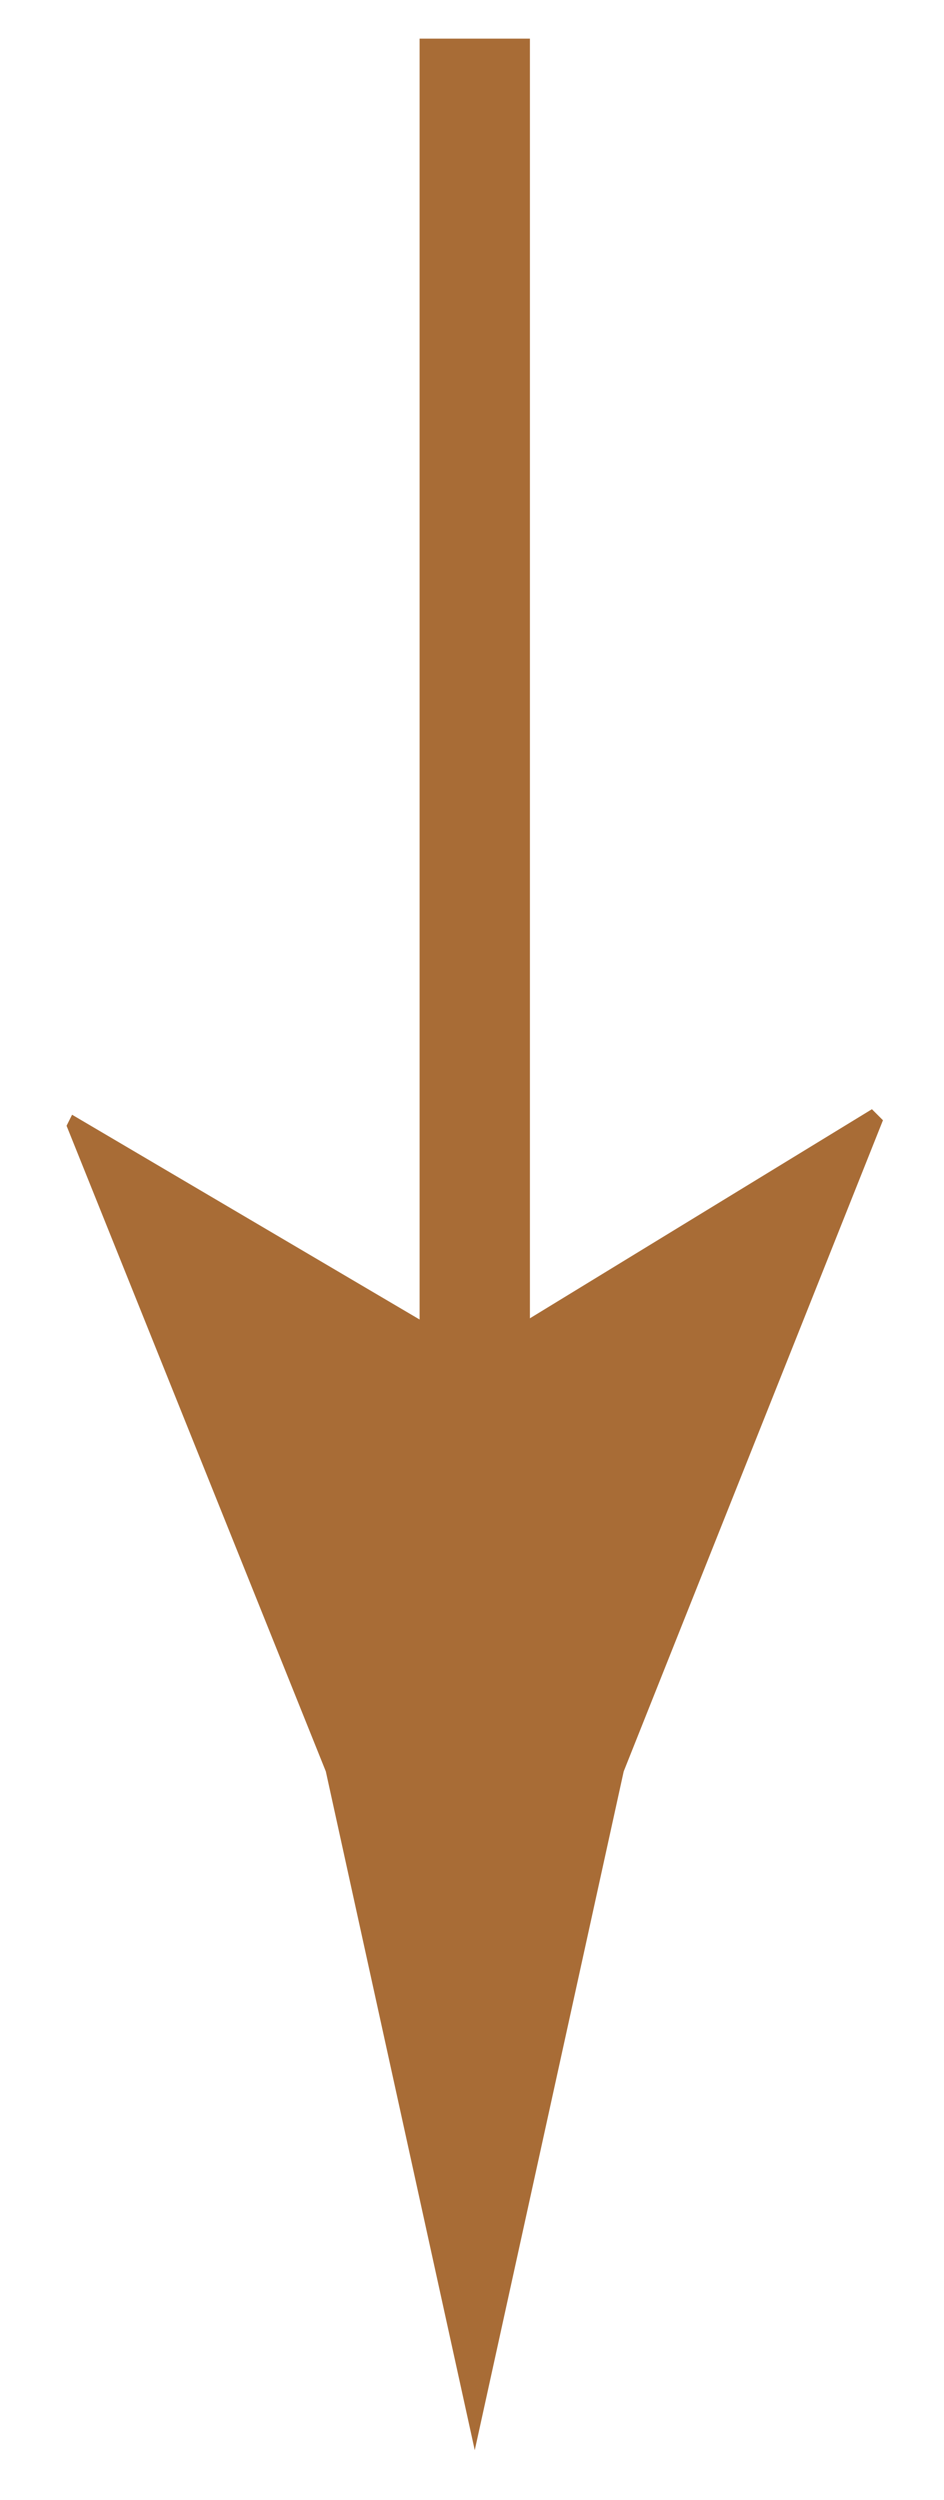 <svg xmlns="http://www.w3.org/2000/svg" width="17" height="45" viewBox="0 0 16.7 45.3"><line x1="8.4" y1="0.7" x2="8.4" y2="28.1" style="fill:none;stroke-width:2;stroke:#A86C36"/><path d="M8.4 24.5l7.2-4.4 0.2 0.2 -4.7 11.8c-0.9 4.1-1.8 8.2-2.7 12.3 -0.9-4.1-1.8-8.2-2.7-12.3L1 20.4l0.1-0.2L8.4 24.5z" fill="#A86C36"/></svg>